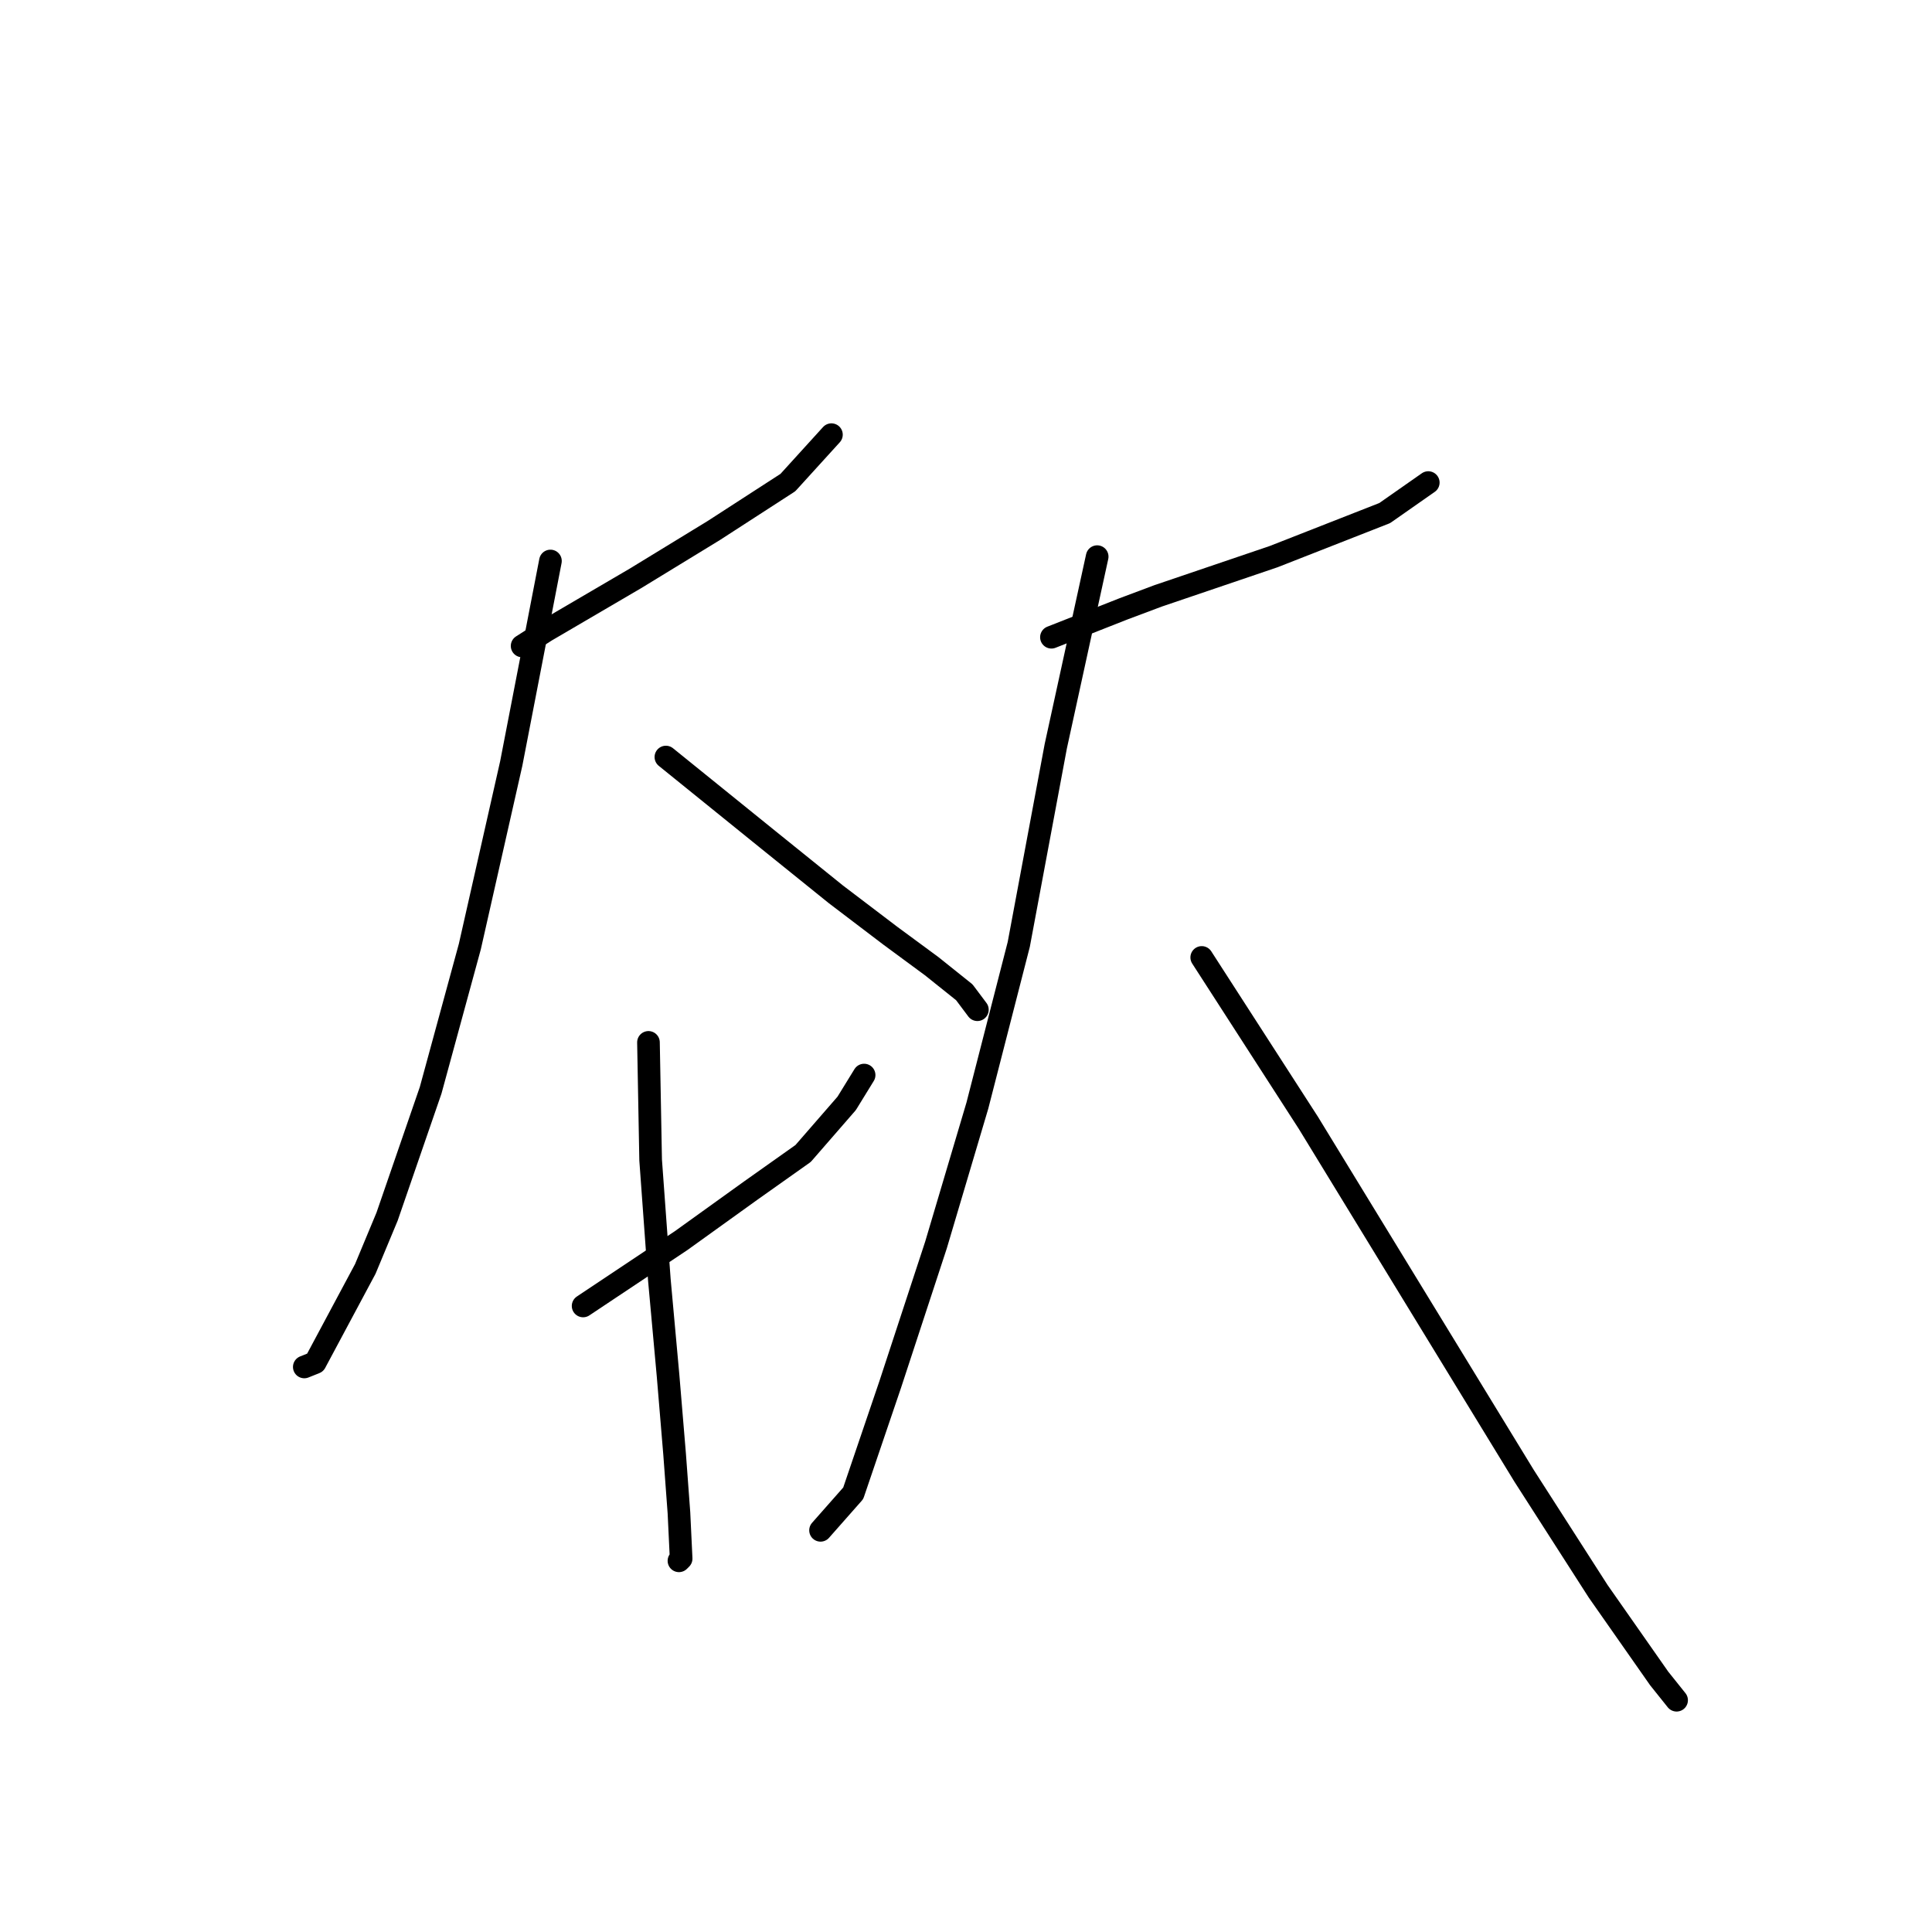 <?xml version="1.0" standalone="no"?>
    <svg width="256" height="256" xmlns="http://www.w3.org/2000/svg" version="1.1">
    <polyline stroke="black" stroke-width="3" stroke-linecap="round" fill="transparent" stroke-linejoin="round" points="69.184 85.592 72.359 83.571 84.193 76.644 94.583 70.294 104.397 63.944 110.169 57.595 110.169 57.595 " />
        <polyline stroke="black" stroke-width="3" stroke-linecap="round" fill="transparent" stroke-linejoin="round" points="72.936 74.335 67.741 101.178 62.257 125.422 57.062 144.472 51.289 161.212 48.403 168.14 41.764 180.551 40.321 181.128 40.321 181.128 " />
        <polyline stroke="black" stroke-width="3" stroke-linecap="round" fill="transparent" stroke-linejoin="round" points="88.234 100.312 101.799 111.28 110.747 118.495 117.962 123.979 123.446 128.02 127.776 131.484 129.508 133.793 129.508 133.793 " />
        <polyline stroke="black" stroke-width="3" stroke-linecap="round" fill="transparent" stroke-linejoin="round" points="77.266 173.046 90.254 164.387 99.49 157.749 106.417 152.842 112.19 146.204 114.499 142.452 114.499 142.452 " />
        <polyline stroke="black" stroke-width="3" stroke-linecap="round" fill="transparent" stroke-linejoin="round" points="85.925 138.122 86.213 153.708 87.368 169.583 88.522 182.282 89.388 192.673 89.965 200.466 90.254 206.527 89.965 206.816 89.965 206.816 " />
        <polyline stroke="black" stroke-width="3" stroke-linecap="round" fill="transparent" stroke-linejoin="round" points="139.321 84.437 148.846 80.685 153.464 78.953 168.761 73.758 183.481 67.985 189.254 63.944 189.254 63.944 " />
        <polyline stroke="black" stroke-width="3" stroke-linecap="round" fill="transparent" stroke-linejoin="round" points="145.382 73.758 139.898 98.869 134.992 125.134 129.508 146.492 124.024 164.965 117.962 183.437 113.056 197.868 108.726 202.775 108.726 202.775 " />
        <polyline stroke="black" stroke-width="3" stroke-linecap="round" fill="transparent" stroke-linejoin="round" points="159.236 126.866 173.379 148.801 186.079 169.583 201.954 195.559 211.767 210.857 219.849 222.402 222.158 225.288 222.158 225.288 " />
        </svg>